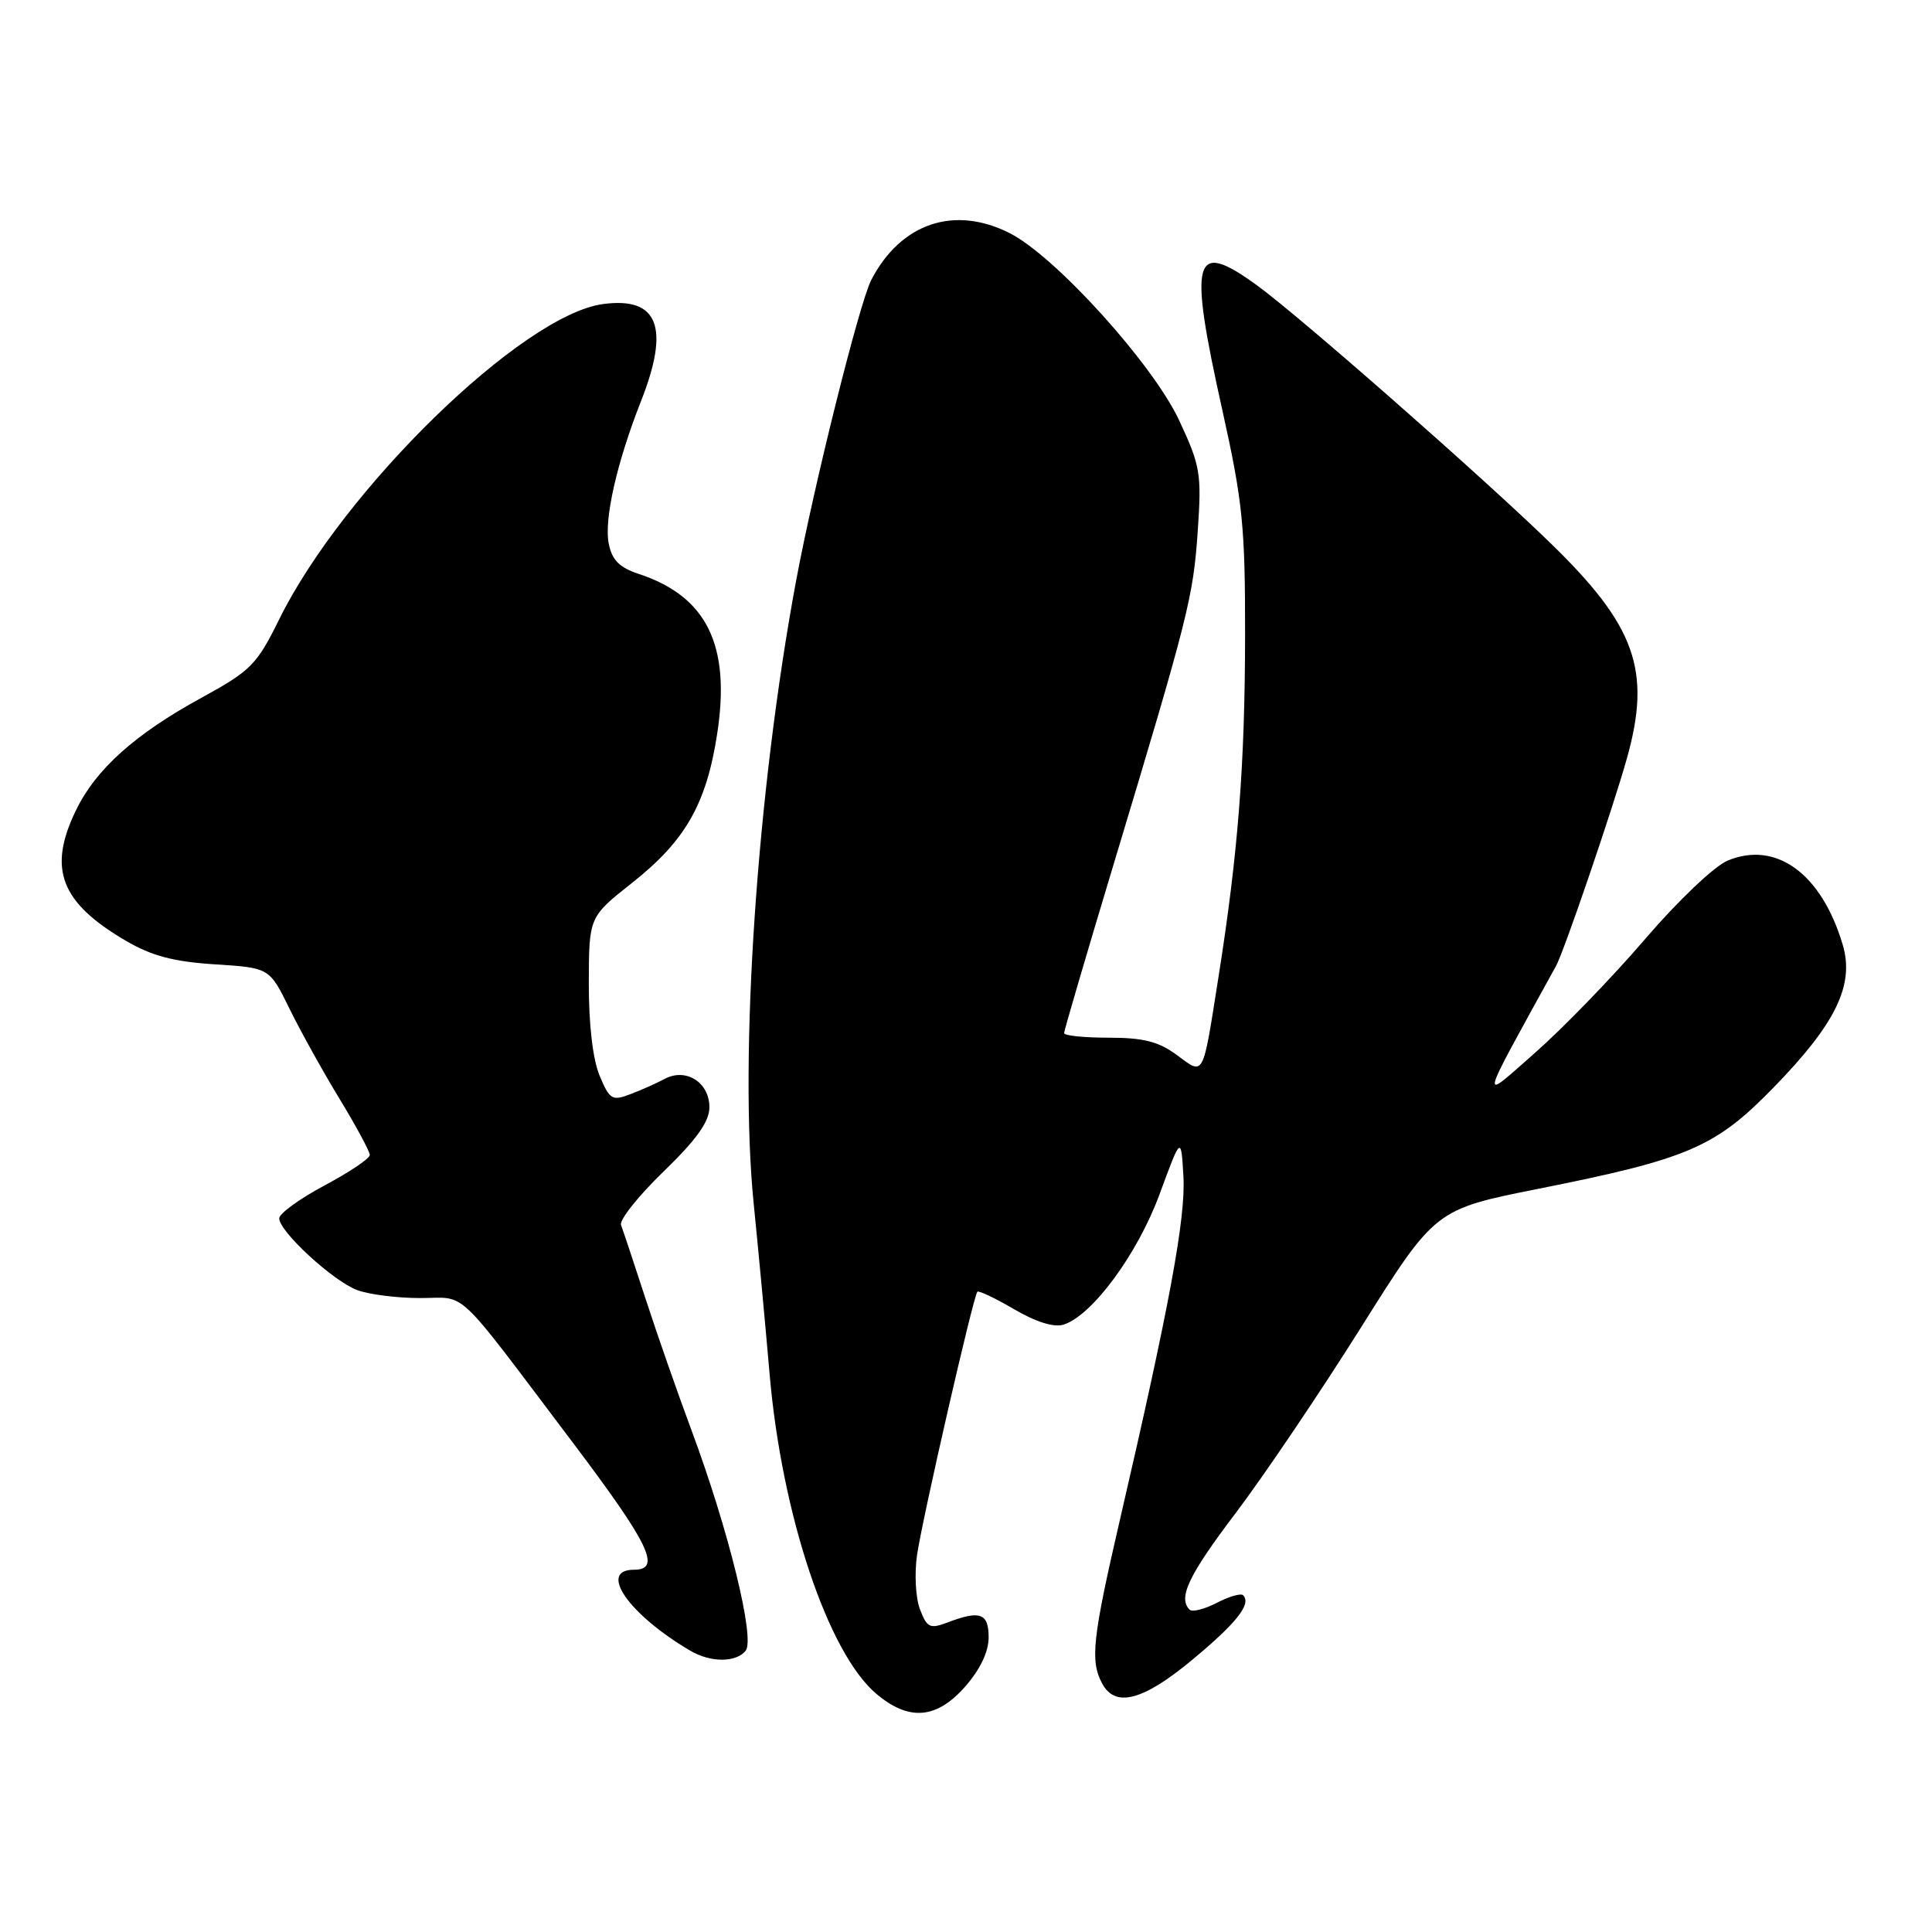 <?xml version="1.0" encoding="UTF-8" standalone="no"?>
<!DOCTYPE svg PUBLIC "-//W3C//DTD SVG 1.1//EN" "http://www.w3.org/Graphics/SVG/1.1/DTD/svg11.dtd" >
<svg xmlns="http://www.w3.org/2000/svg" xmlns:xlink="http://www.w3.org/1999/xlink" version="1.1" viewBox="0 0 256 256">
 <g >
 <path fill="currentColor"
d=" M 127.90 223.47 C 129.88 221.21 131.00 218.86 131.00 216.97 C 131.00 213.74 129.87 213.34 125.54 214.99 C 123.22 215.87 122.83 215.68 121.90 213.24 C 121.32 211.72 121.15 208.50 121.52 206.00 C 122.27 200.99 128.98 171.69 129.51 171.16 C 129.69 170.98 131.89 172.02 134.39 173.49 C 137.28 175.18 139.67 175.92 140.93 175.52 C 144.73 174.31 150.75 166.14 153.66 158.21 C 156.50 150.50 156.50 150.50 156.81 155.91 C 157.12 161.38 154.97 173.00 148.42 201.27 C 144.75 217.13 144.43 220.06 146.04 223.07 C 147.78 226.33 151.47 225.35 158.01 219.91 C 163.89 215.02 165.85 212.52 164.72 211.38 C 164.42 211.09 162.85 211.54 161.22 212.39 C 159.59 213.23 157.97 213.64 157.63 213.29 C 156.06 211.72 157.48 208.74 163.77 200.44 C 167.49 195.52 174.95 184.47 180.35 175.88 C 190.17 160.25 190.17 160.25 203.80 157.53 C 223.73 153.56 227.28 152.03 235.00 144.11 C 243.28 135.62 245.76 130.49 244.16 125.15 C 241.35 115.75 235.35 111.37 228.93 114.03 C 227.17 114.76 222.37 119.32 218.00 124.41 C 213.72 129.41 207.15 136.20 203.40 139.50 C 195.98 146.03 195.76 146.93 206.18 128.00 C 207.24 126.09 213.73 107.07 215.57 100.50 C 218.85 88.82 216.75 82.92 205.36 71.88 C 196.17 62.96 172.23 41.94 166.60 37.84 C 158.08 31.64 157.43 33.98 162.00 54.50 C 164.66 66.48 165.00 69.80 164.98 84.24 C 164.96 101.36 164.06 112.99 161.45 129.50 C 159.32 142.99 159.59 142.49 155.93 139.79 C 153.52 138.01 151.51 137.50 146.92 137.50 C 143.66 137.50 141.00 137.23 141.00 136.89 C 141.00 136.56 143.97 126.43 147.60 114.39 C 157.52 81.47 158.10 79.16 158.71 70.34 C 159.23 62.73 159.06 61.73 156.23 55.67 C 152.74 48.22 139.87 33.99 133.82 30.91 C 126.46 27.16 119.35 29.56 115.44 37.11 C 113.88 40.14 107.85 64.27 105.48 77.00 C 100.31 104.78 97.91 140.11 99.87 159.50 C 100.48 165.55 101.43 175.72 101.98 182.11 C 103.59 200.71 109.72 219.06 116.13 224.45 C 120.45 228.09 124.10 227.79 127.90 223.47 Z  M 98.80 218.74 C 100.09 217.18 96.55 202.74 91.62 189.50 C 89.78 184.55 87.03 176.68 85.51 172.00 C 83.99 167.32 82.54 162.97 82.29 162.32 C 82.04 161.67 84.57 158.48 87.92 155.24 C 92.33 150.96 94.00 148.62 94.00 146.71 C 94.00 143.42 90.89 141.45 88.07 142.96 C 87.00 143.53 84.96 144.45 83.51 144.99 C 81.11 145.91 80.78 145.71 79.45 142.53 C 78.55 140.38 78.01 135.73 78.02 130.28 C 78.04 121.50 78.04 121.50 83.76 116.98 C 90.80 111.42 93.59 106.55 95.02 97.30 C 96.85 85.52 93.68 79.03 84.64 76.05 C 82.07 75.20 81.09 74.21 80.66 72.03 C 80.02 68.84 81.73 61.29 84.93 53.17 C 88.80 43.36 87.22 39.30 79.90 40.29 C 69.22 41.72 45.48 64.84 36.97 82.11 C 34.03 88.08 33.22 88.89 26.73 92.44 C 17.89 97.27 12.70 101.92 10.06 107.38 C 6.30 115.13 8.01 119.58 16.68 124.66 C 20.10 126.66 23.00 127.43 28.46 127.78 C 35.70 128.24 35.70 128.24 38.34 133.62 C 39.79 136.58 42.78 141.97 44.99 145.60 C 47.20 149.23 49.00 152.58 49.00 153.04 C 49.00 153.51 46.30 155.32 43.00 157.08 C 39.70 158.84 37.00 160.80 37.00 161.44 C 37.00 163.18 44.11 169.73 47.32 170.94 C 48.86 171.52 52.62 172.00 55.67 172.00 C 62.02 172.00 59.97 170.06 75.74 190.94 C 86.08 204.64 87.71 208.00 84.00 208.00 C 79.19 208.00 83.31 213.93 91.44 218.71 C 94.14 220.31 97.49 220.32 98.80 218.74 Z "/>
</g>
</svg>